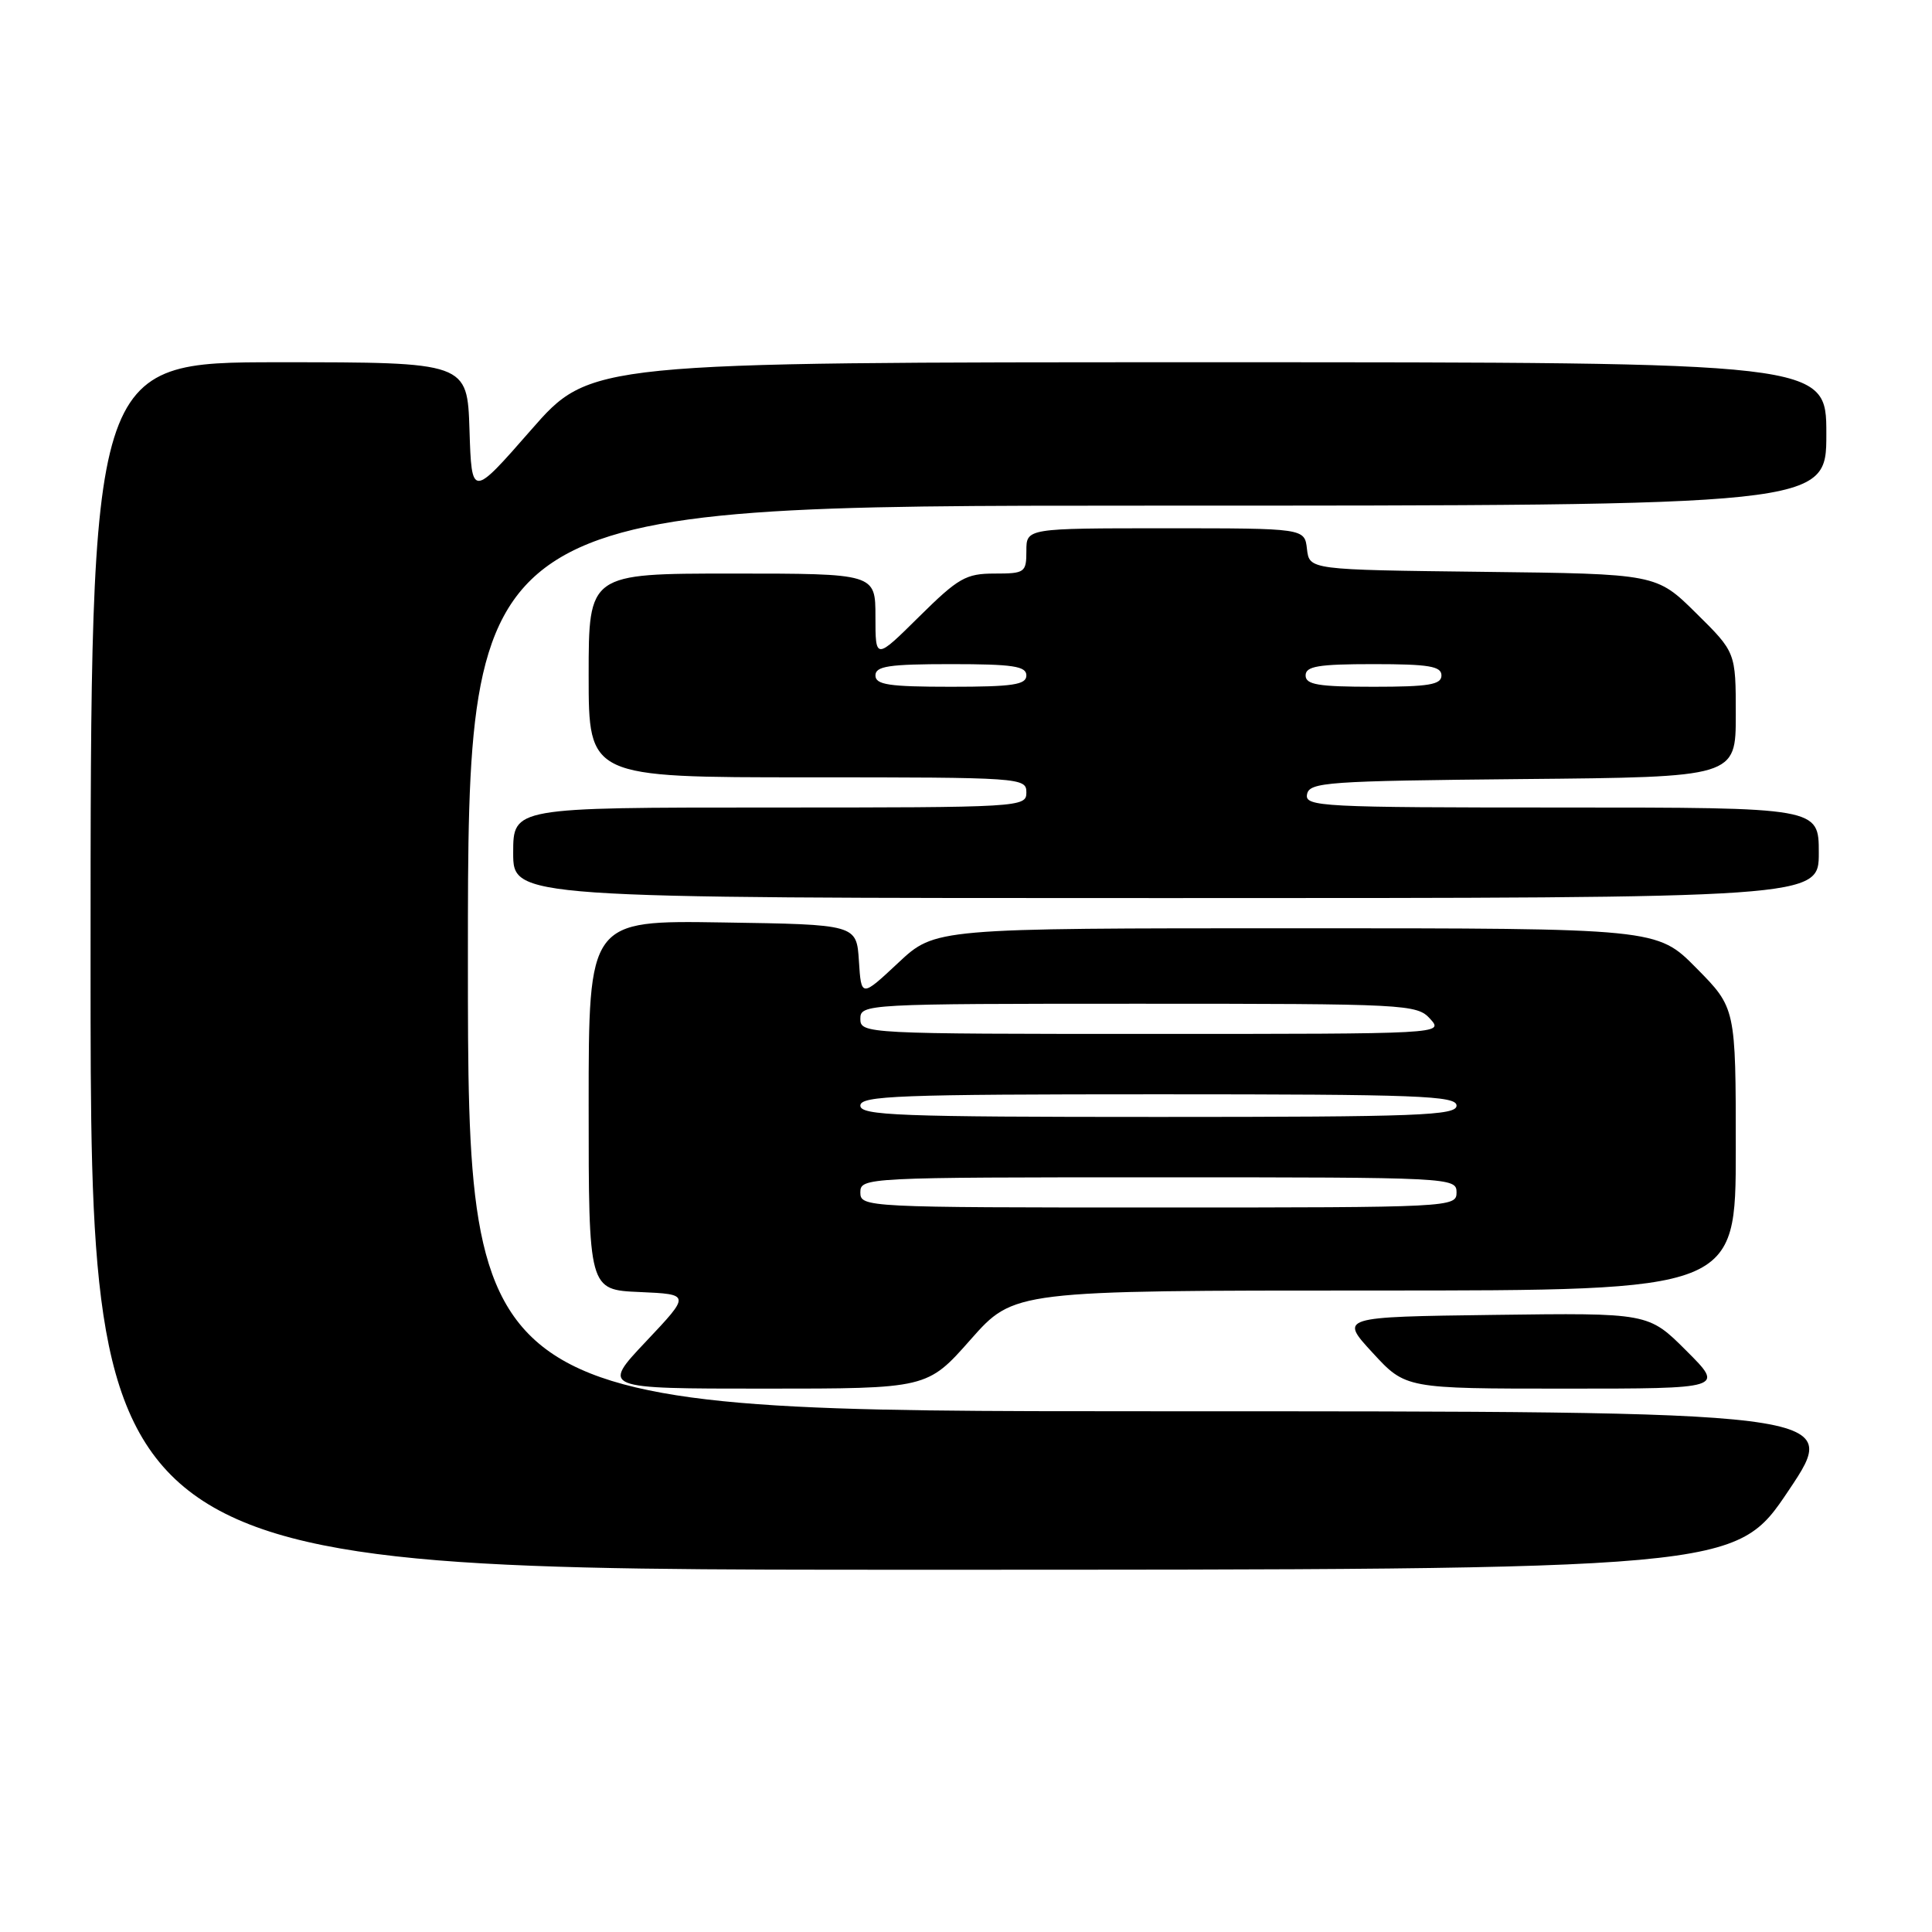 <?xml version="1.0" encoding="UTF-8" standalone="no"?>
<!DOCTYPE svg PUBLIC "-//W3C//DTD SVG 1.1//EN" "http://www.w3.org/Graphics/SVG/1.1/DTD/svg11.dtd" >
<svg xmlns="http://www.w3.org/2000/svg" xmlns:xlink="http://www.w3.org/1999/xlink" version="1.1" viewBox="0 0 256 256">
 <g >
 <path fill="currentColor"
d=" M 237.00 197.50 C 244.04 187.00 244.04 187.00 153.02 187.00 C 62.00 187.00 62.00 187.00 62.00 127.00 C 62.00 67.00 62.00 67.00 152.00 67.00 C 242.00 67.00 242.00 67.00 242.00 57.50 C 242.00 48.00 242.00 48.00 160.11 48.00 C 78.21 48.00 78.21 48.00 70.36 56.98 C 62.50 65.96 62.50 65.96 62.21 56.98 C 61.92 48.00 61.92 48.00 36.96 48.00 C 12.00 48.00 12.00 48.00 12.00 128.00 C 12.00 208.00 12.00 208.00 120.98 208.00 C 229.96 208.00 229.96 208.00 237.00 197.50 Z  M 128.61 177.50 C 134.36 171.00 134.36 171.00 182.18 171.00 C 230.00 171.00 230.00 171.00 230.00 152.28 C 230.00 133.56 230.00 133.56 224.78 128.28 C 219.57 123.00 219.57 123.00 171.74 123.00 C 123.91 123.00 123.91 123.00 119.02 127.58 C 114.12 132.16 114.12 132.16 113.81 127.33 C 113.50 122.50 113.50 122.50 95.75 122.23 C 78.00 121.95 78.00 121.95 78.00 146.43 C 78.00 170.91 78.00 170.91 84.75 171.20 C 91.50 171.50 91.50 171.50 85.60 177.75 C 79.70 184.00 79.70 184.00 101.28 184.00 C 122.87 184.00 122.87 184.00 128.61 177.50 Z  M 223.45 178.98 C 218.43 173.96 218.43 173.96 197.97 174.23 C 177.50 174.50 177.50 174.50 181.88 179.25 C 186.25 184.00 186.25 184.00 207.37 184.00 C 228.48 184.00 228.48 184.00 223.45 178.98 Z  M 241.00 113.00 C 241.00 107.00 241.00 107.00 206.93 107.00 C 175.01 107.00 172.87 106.89 173.19 105.25 C 173.50 103.64 175.79 103.48 201.76 103.23 C 230.00 102.97 230.00 102.97 230.00 94.70 C 230.00 86.43 230.00 86.43 224.74 81.24 C 219.48 76.04 219.48 76.04 196.49 75.77 C 173.50 75.50 173.50 75.50 173.18 72.75 C 172.87 70.00 172.87 70.00 154.43 70.00 C 136.00 70.00 136.00 70.00 136.00 73.00 C 136.00 75.86 135.80 76.00 131.78 76.00 C 127.98 76.00 126.98 76.58 121.78 81.72 C 116.00 87.44 116.00 87.44 116.00 81.72 C 116.00 76.00 116.00 76.00 97.00 76.00 C 78.00 76.00 78.00 76.00 78.00 89.50 C 78.00 103.00 78.00 103.00 107.00 103.00 C 135.33 103.00 136.00 103.05 136.00 105.00 C 136.00 106.96 135.33 107.00 102.00 107.00 C 68.00 107.00 68.00 107.00 68.00 113.00 C 68.00 119.00 68.00 119.00 154.50 119.00 C 241.00 119.00 241.00 119.00 241.00 113.00 Z  M 114.00 158.00 C 114.00 156.03 114.67 156.00 153.50 156.00 C 192.33 156.00 193.00 156.03 193.00 158.00 C 193.00 159.97 192.33 160.00 153.50 160.00 C 114.67 160.00 114.00 159.97 114.00 158.00 Z  M 114.00 146.50 C 114.00 145.19 119.06 145.00 153.50 145.00 C 187.94 145.00 193.00 145.19 193.00 146.50 C 193.00 147.81 187.94 148.00 153.50 148.00 C 119.06 148.00 114.00 147.81 114.00 146.50 Z  M 114.00 135.00 C 114.00 133.04 114.67 133.00 150.85 133.00 C 186.42 133.00 187.75 133.07 189.50 135.00 C 191.31 137.00 191.25 137.00 152.65 137.00 C 114.67 137.00 114.00 136.97 114.00 135.00 Z  M 116.00 89.50 C 116.00 88.27 117.78 88.00 126.00 88.00 C 134.22 88.00 136.00 88.27 136.00 89.50 C 136.00 90.73 134.22 91.00 126.00 91.00 C 117.78 91.00 116.00 90.73 116.00 89.50 Z  M 173.00 89.50 C 173.00 88.28 174.67 88.00 182.00 88.00 C 189.33 88.00 191.00 88.28 191.00 89.50 C 191.00 90.72 189.33 91.00 182.00 91.00 C 174.67 91.00 173.00 90.72 173.00 89.50 Z "/>
</g>
</svg>